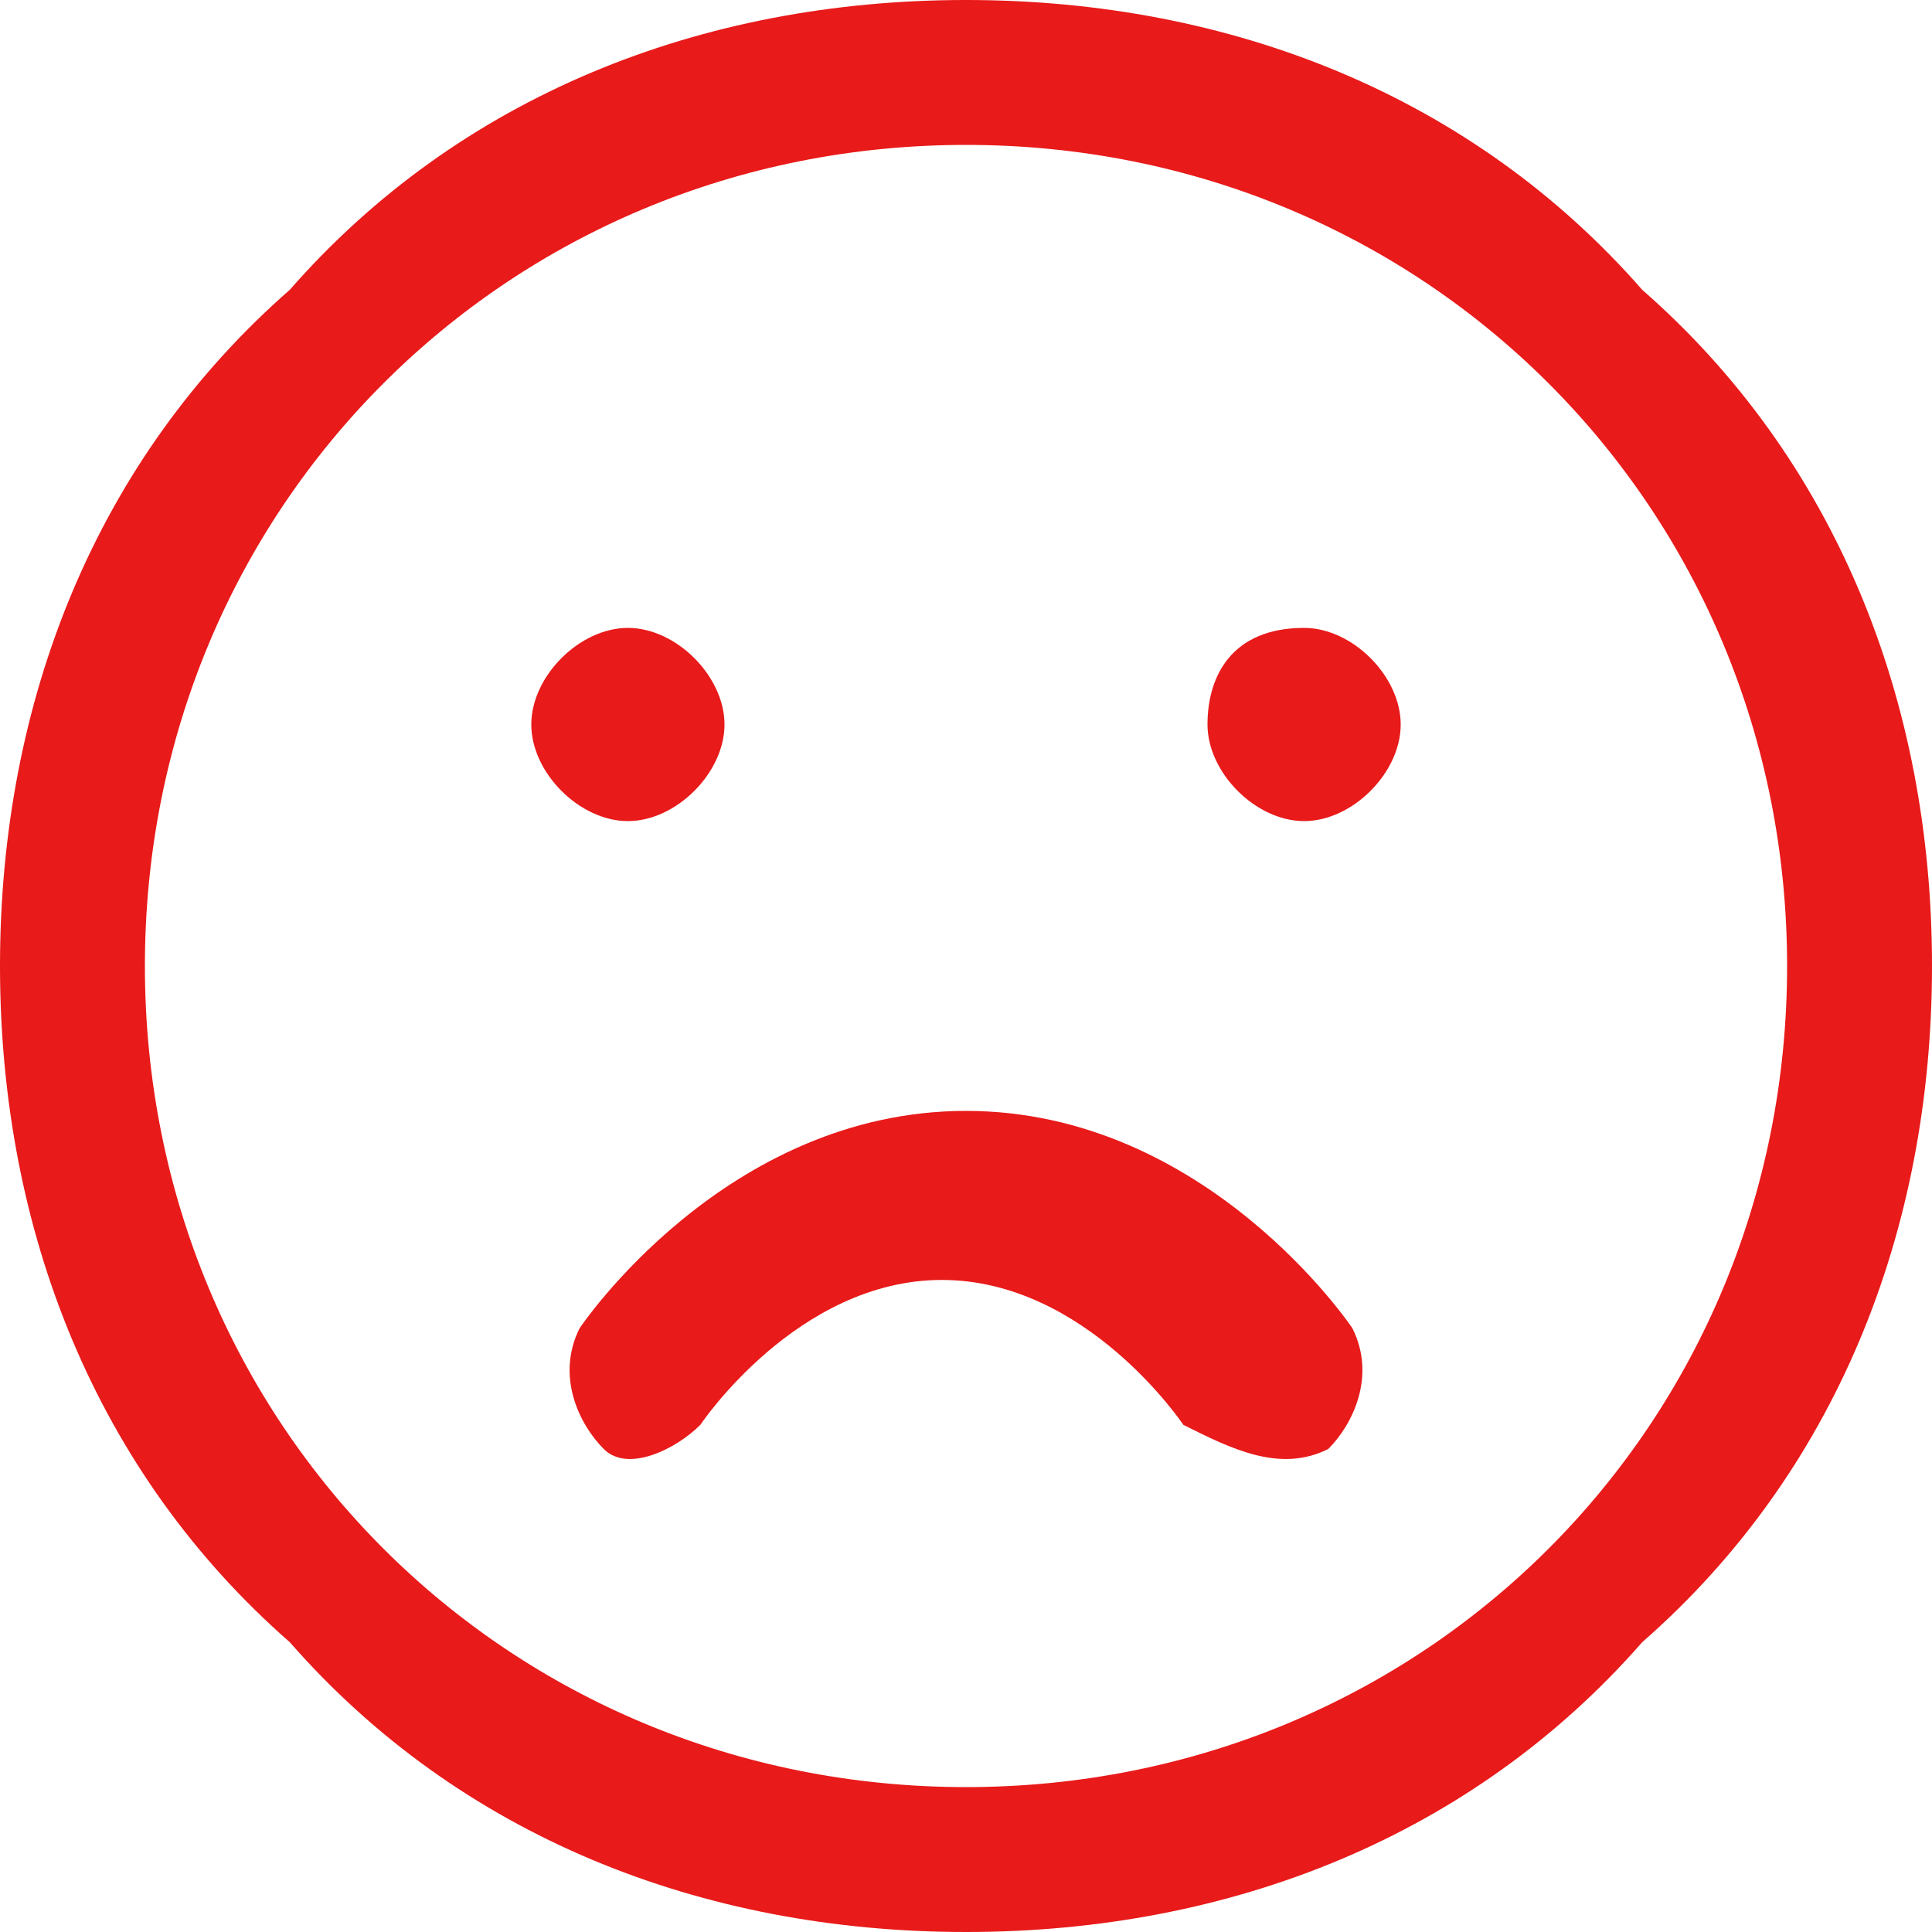 <svg version="1.1" id="Layer_1" width="12" height="12"
	 viewBox="0 0 8 8">
<path fill="#E81A1A" d="M4,8C2.9,8,1.9,7.6,1.2,6.8C0.4,6.1,0,5.1,0,4s0.4-2.1,1.2-2.8C1.9,0.4,2.9,0,4,0s2.1,0.4,2.8,1.2C7.6,1.9,8,2.9,8,4
	S7.6,6.1,6.8,6.8C6.1,7.6,5.1,8,4,8L4,8z M4,0.6C2.1,0.6,0.6,2.1,0.6,4S2.1,7.4,4,7.4S7.4,5.9,7.4,4S5.9,0.6,4,0.6z M5.6,5.5
	c0,0-0.6-0.9-1.6-0.9S2.4,5.5,2.4,5.5C2.3,5.7,2.4,5.9,2.5,6c0.1,0.1,0.3,0,0.4-0.1c0,0,0.4-0.6,1-0.6s1,0.6,1,0.6
	C5.1,6,5.3,6.1,5.5,6C5.6,5.9,5.7,5.7,5.6,5.5z M2.6,2.6C2.8,2.6,3,2.8,3,3S2.8,3.4,2.6,3.4S2.2,3.2,2.2,3S2.4,2.6,2.6,2.6z M5,3
	c0,0.2,0.2,0.4,0.4,0.4c0.2,0,0.4-0.2,0.4-0.4S5.6,2.6,5.4,2.6C5.1,2.6,5,2.8,5,3z"/>
</svg>
